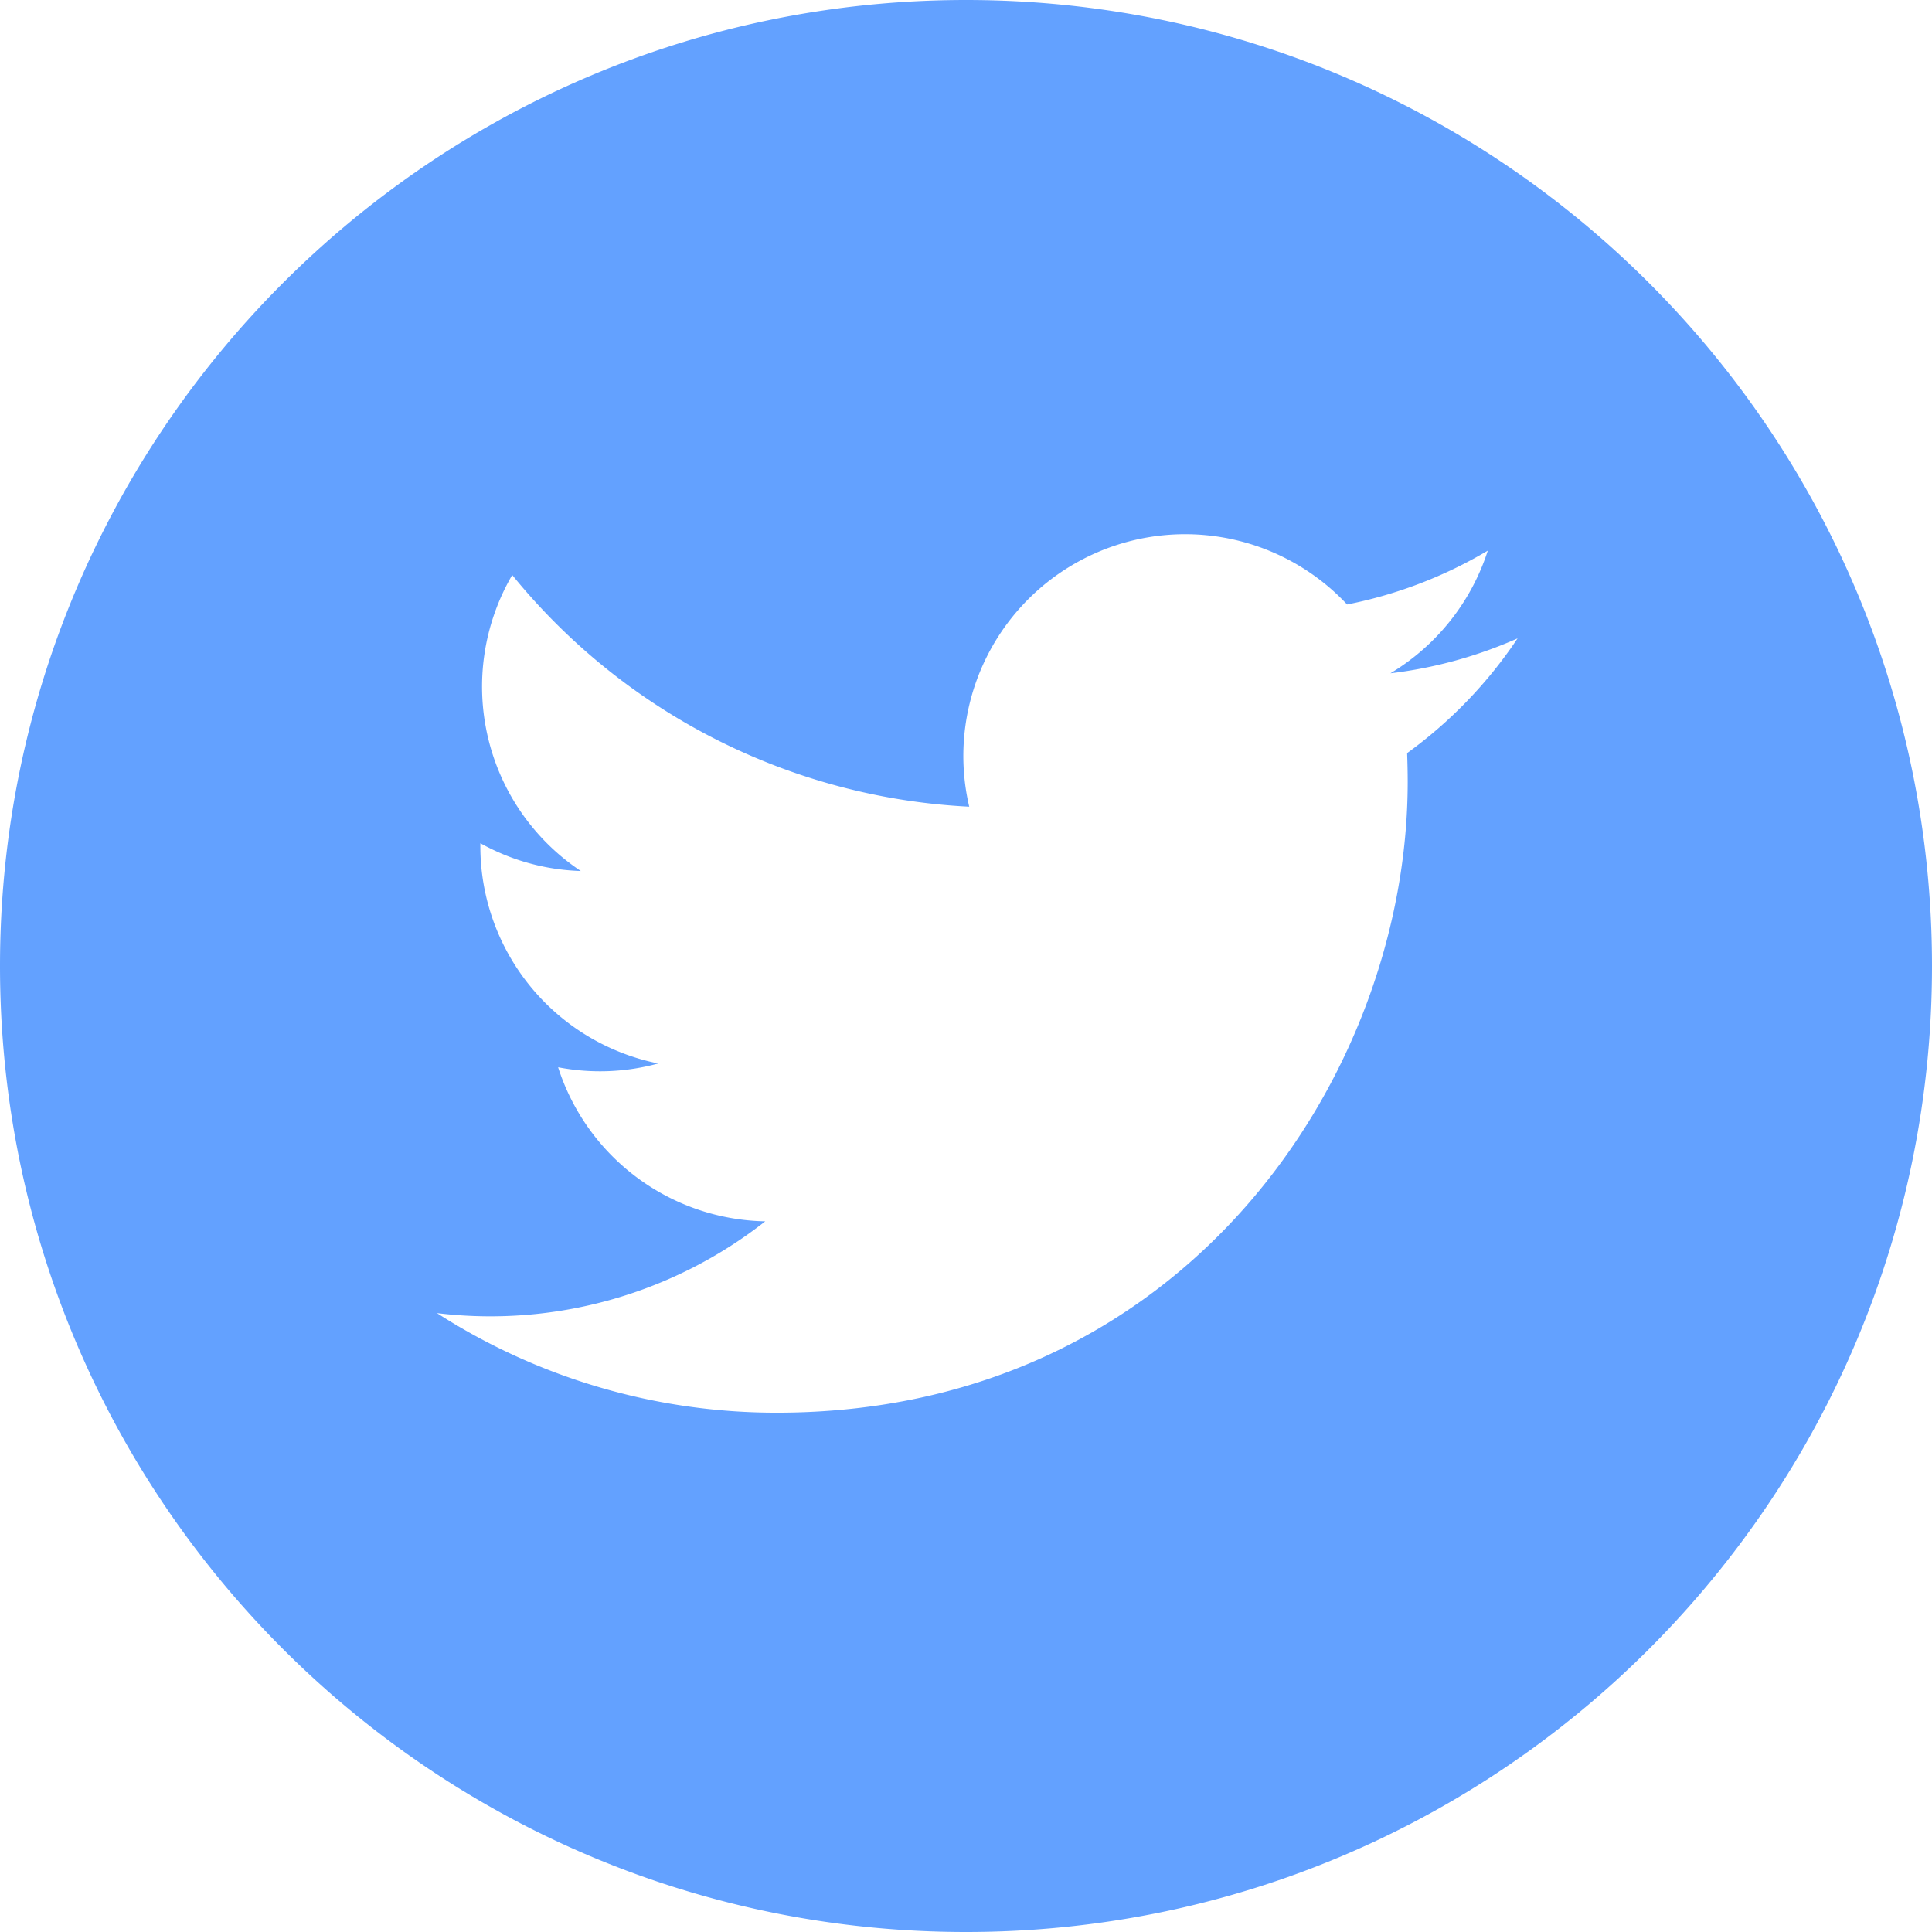 <svg width="24" height="24" viewBox="0 0 24 24" xmlns="http://www.w3.org/2000/svg"><path d="M12 0C5.374 0 0 5.374 0 12s5.374 12 12 12 12-5.374 12-12S18.626 0 12 0zm5.48 9.356c.004.118.007.237.007.356 0 3.64-2.77 7.837-7.837 7.837a7.796 7.796 0 01-4.222-1.237 5.527 5.527 0 004.078-1.14 2.757 2.757 0 01-2.573-1.914 2.741 2.741 0 001.244-.047 2.755 2.755 0 01-2.21-2.7v-.036c.372.207.796.331 1.248.345a2.752 2.752 0 01-.852-3.677 7.82 7.82 0 005.677 2.878 2.755 2.755 0 014.694-2.512 5.524 5.524 0 001.748-.669 2.765 2.765 0 01-1.21 1.524 5.493 5.493 0 001.58-.434 5.597 5.597 0 01-1.373 1.426z" fill="#63a1ff" fill-rule="nonzero"/></svg>
